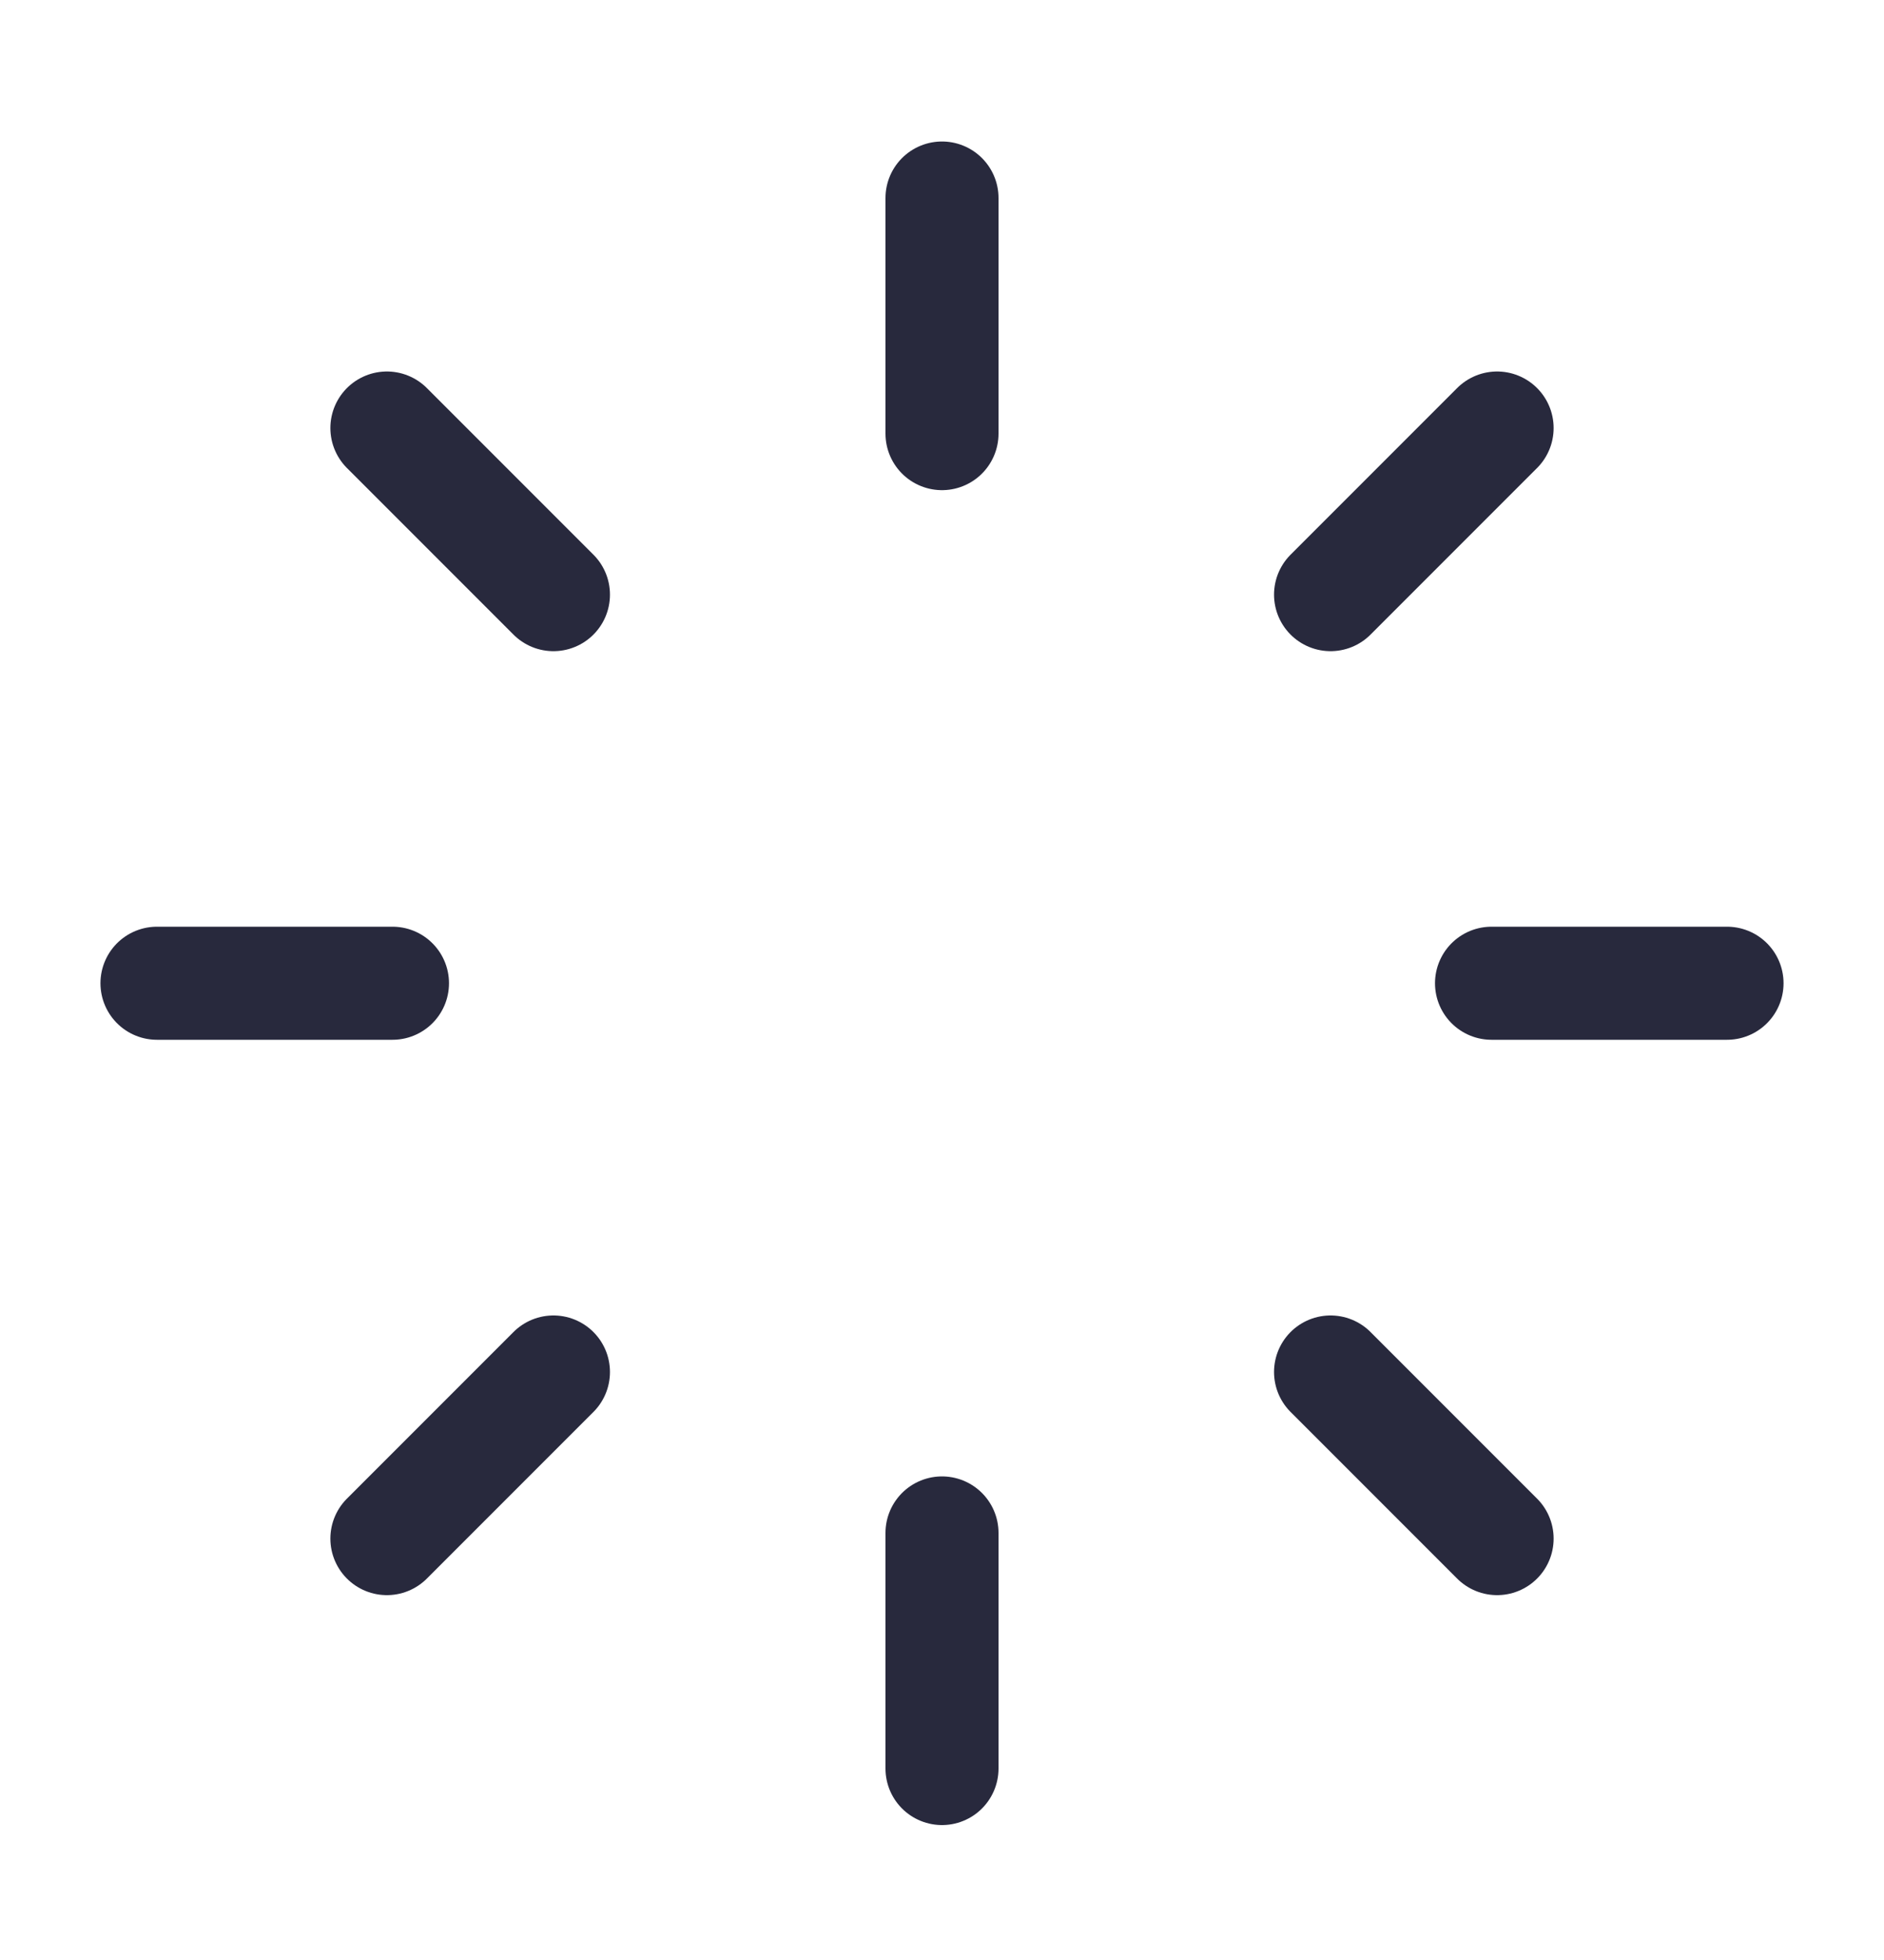 <svg width="25" height="26" viewBox="0 0 25 26" fill="none" xmlns="http://www.w3.org/2000/svg">
<path d="M12.5 2.627L12.5 5.752" stroke="#28293D" stroke-width="1.5" stroke-linecap="round" stroke-linejoin="round"/>
<path d="M12.5 20.335L12.5 23.46" stroke="#28293D" stroke-width="1.5" stroke-linecap="round" stroke-linejoin="round"/>
<path d="M22.917 13.043L19.792 13.043" stroke="#28293D" stroke-width="1.5" stroke-linecap="round" stroke-linejoin="round"/>
<path d="M5.208 13.043L2.083 13.043" stroke="#28293D" stroke-width="1.5" stroke-linecap="round" stroke-linejoin="round"/>
<path d="M19.866 5.678L17.656 7.888" stroke="#28293D" stroke-width="1.5" stroke-linecap="round" stroke-linejoin="round"/>
<path d="M7.344 18.2L5.134 20.41" stroke="#28293D" stroke-width="1.5" stroke-linecap="round" stroke-linejoin="round"/>
<path d="M5.134 5.678L7.344 7.888" stroke="#28293D" stroke-width="1.5" stroke-linecap="round" stroke-linejoin="round"/>
<path d="M17.656 18.2L19.866 20.41" stroke="#28293D" stroke-width="1.5" stroke-linecap="round" stroke-linejoin="round"/>
</svg>
